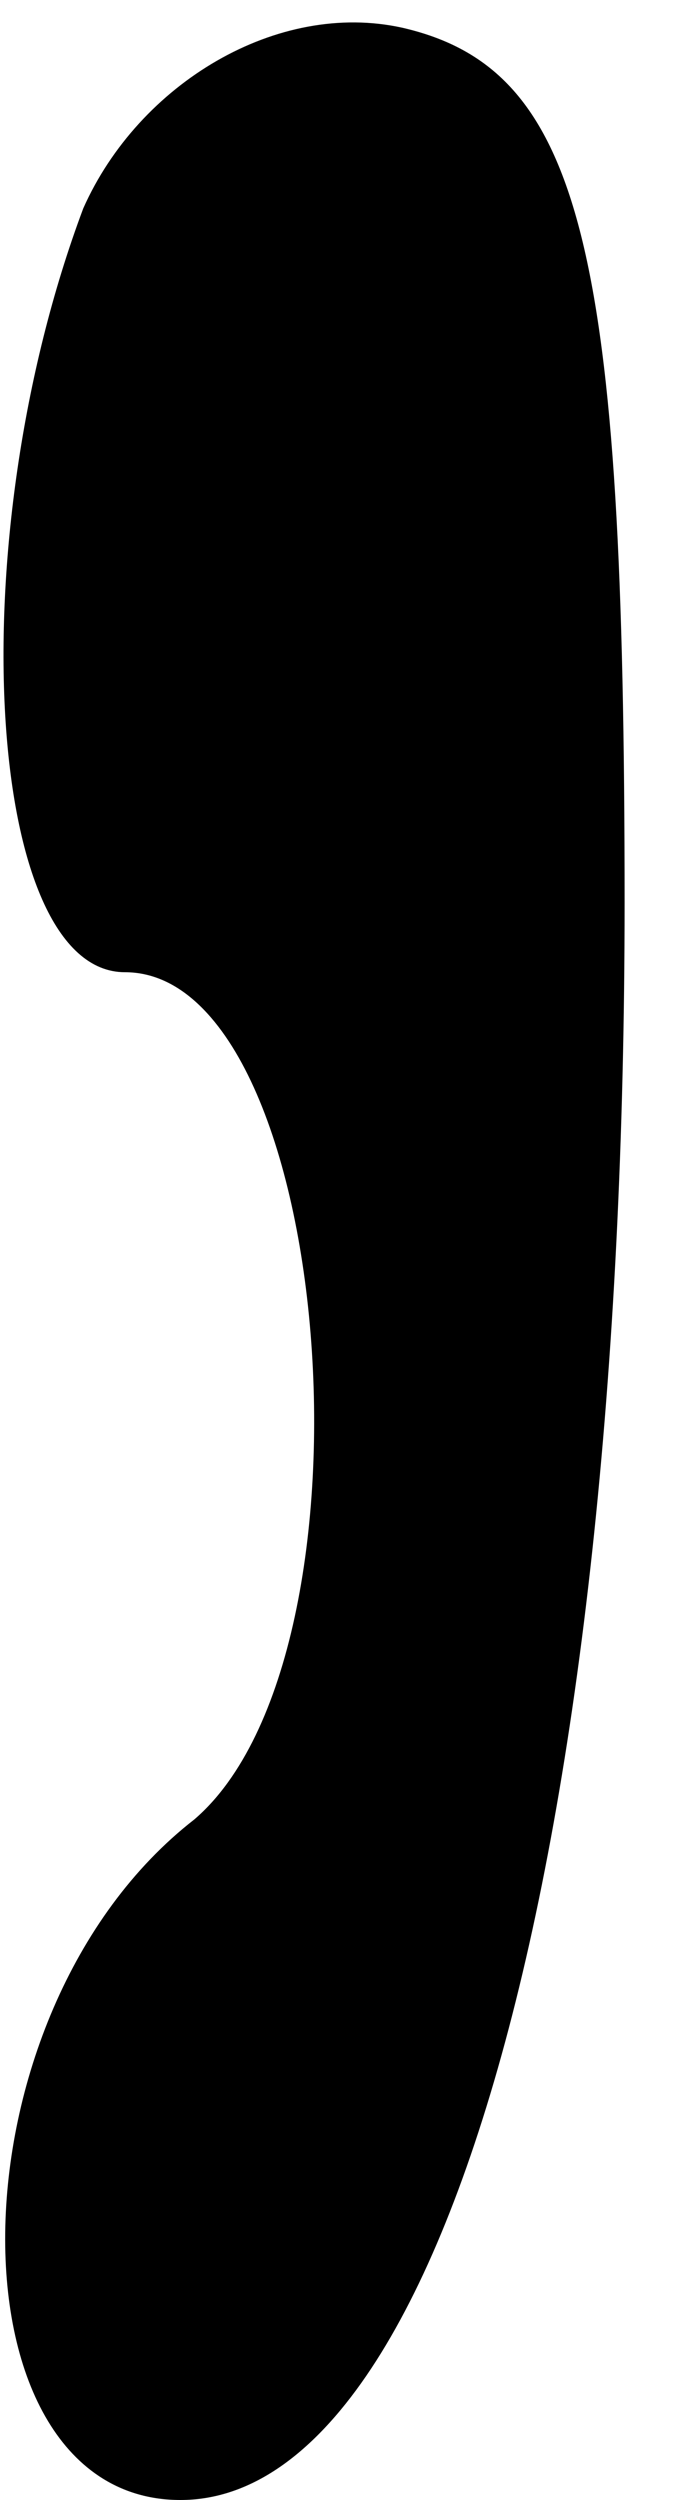 <?xml version="1.0" standalone="no"?>
<!DOCTYPE svg PUBLIC "-//W3C//DTD SVG 20010904//EN"
 "http://www.w3.org/TR/2001/REC-SVG-20010904/DTD/svg10.dtd">
<svg version="1.0" xmlns="http://www.w3.org/2000/svg"
 width="5pt" height="18pt" viewBox="0 0 5 18"
 preserveAspectRatio="xMidYMid meet">
<g transform="translate(0,18) scale(0.1,-0.1)"
fill="#000000" stroke="none">
<path fill="#000000" stroke="none" d="M6 165 c-9 -24 -7 -55 3 -55 15 0 19
-49 5 -61 -18 -14 -18 -49 -1 -49 19 0 32 47 32 115 0 47 -3 60 -16 63 -9 2
-19 -4 -23 -13z"/>
</g>
</svg>
